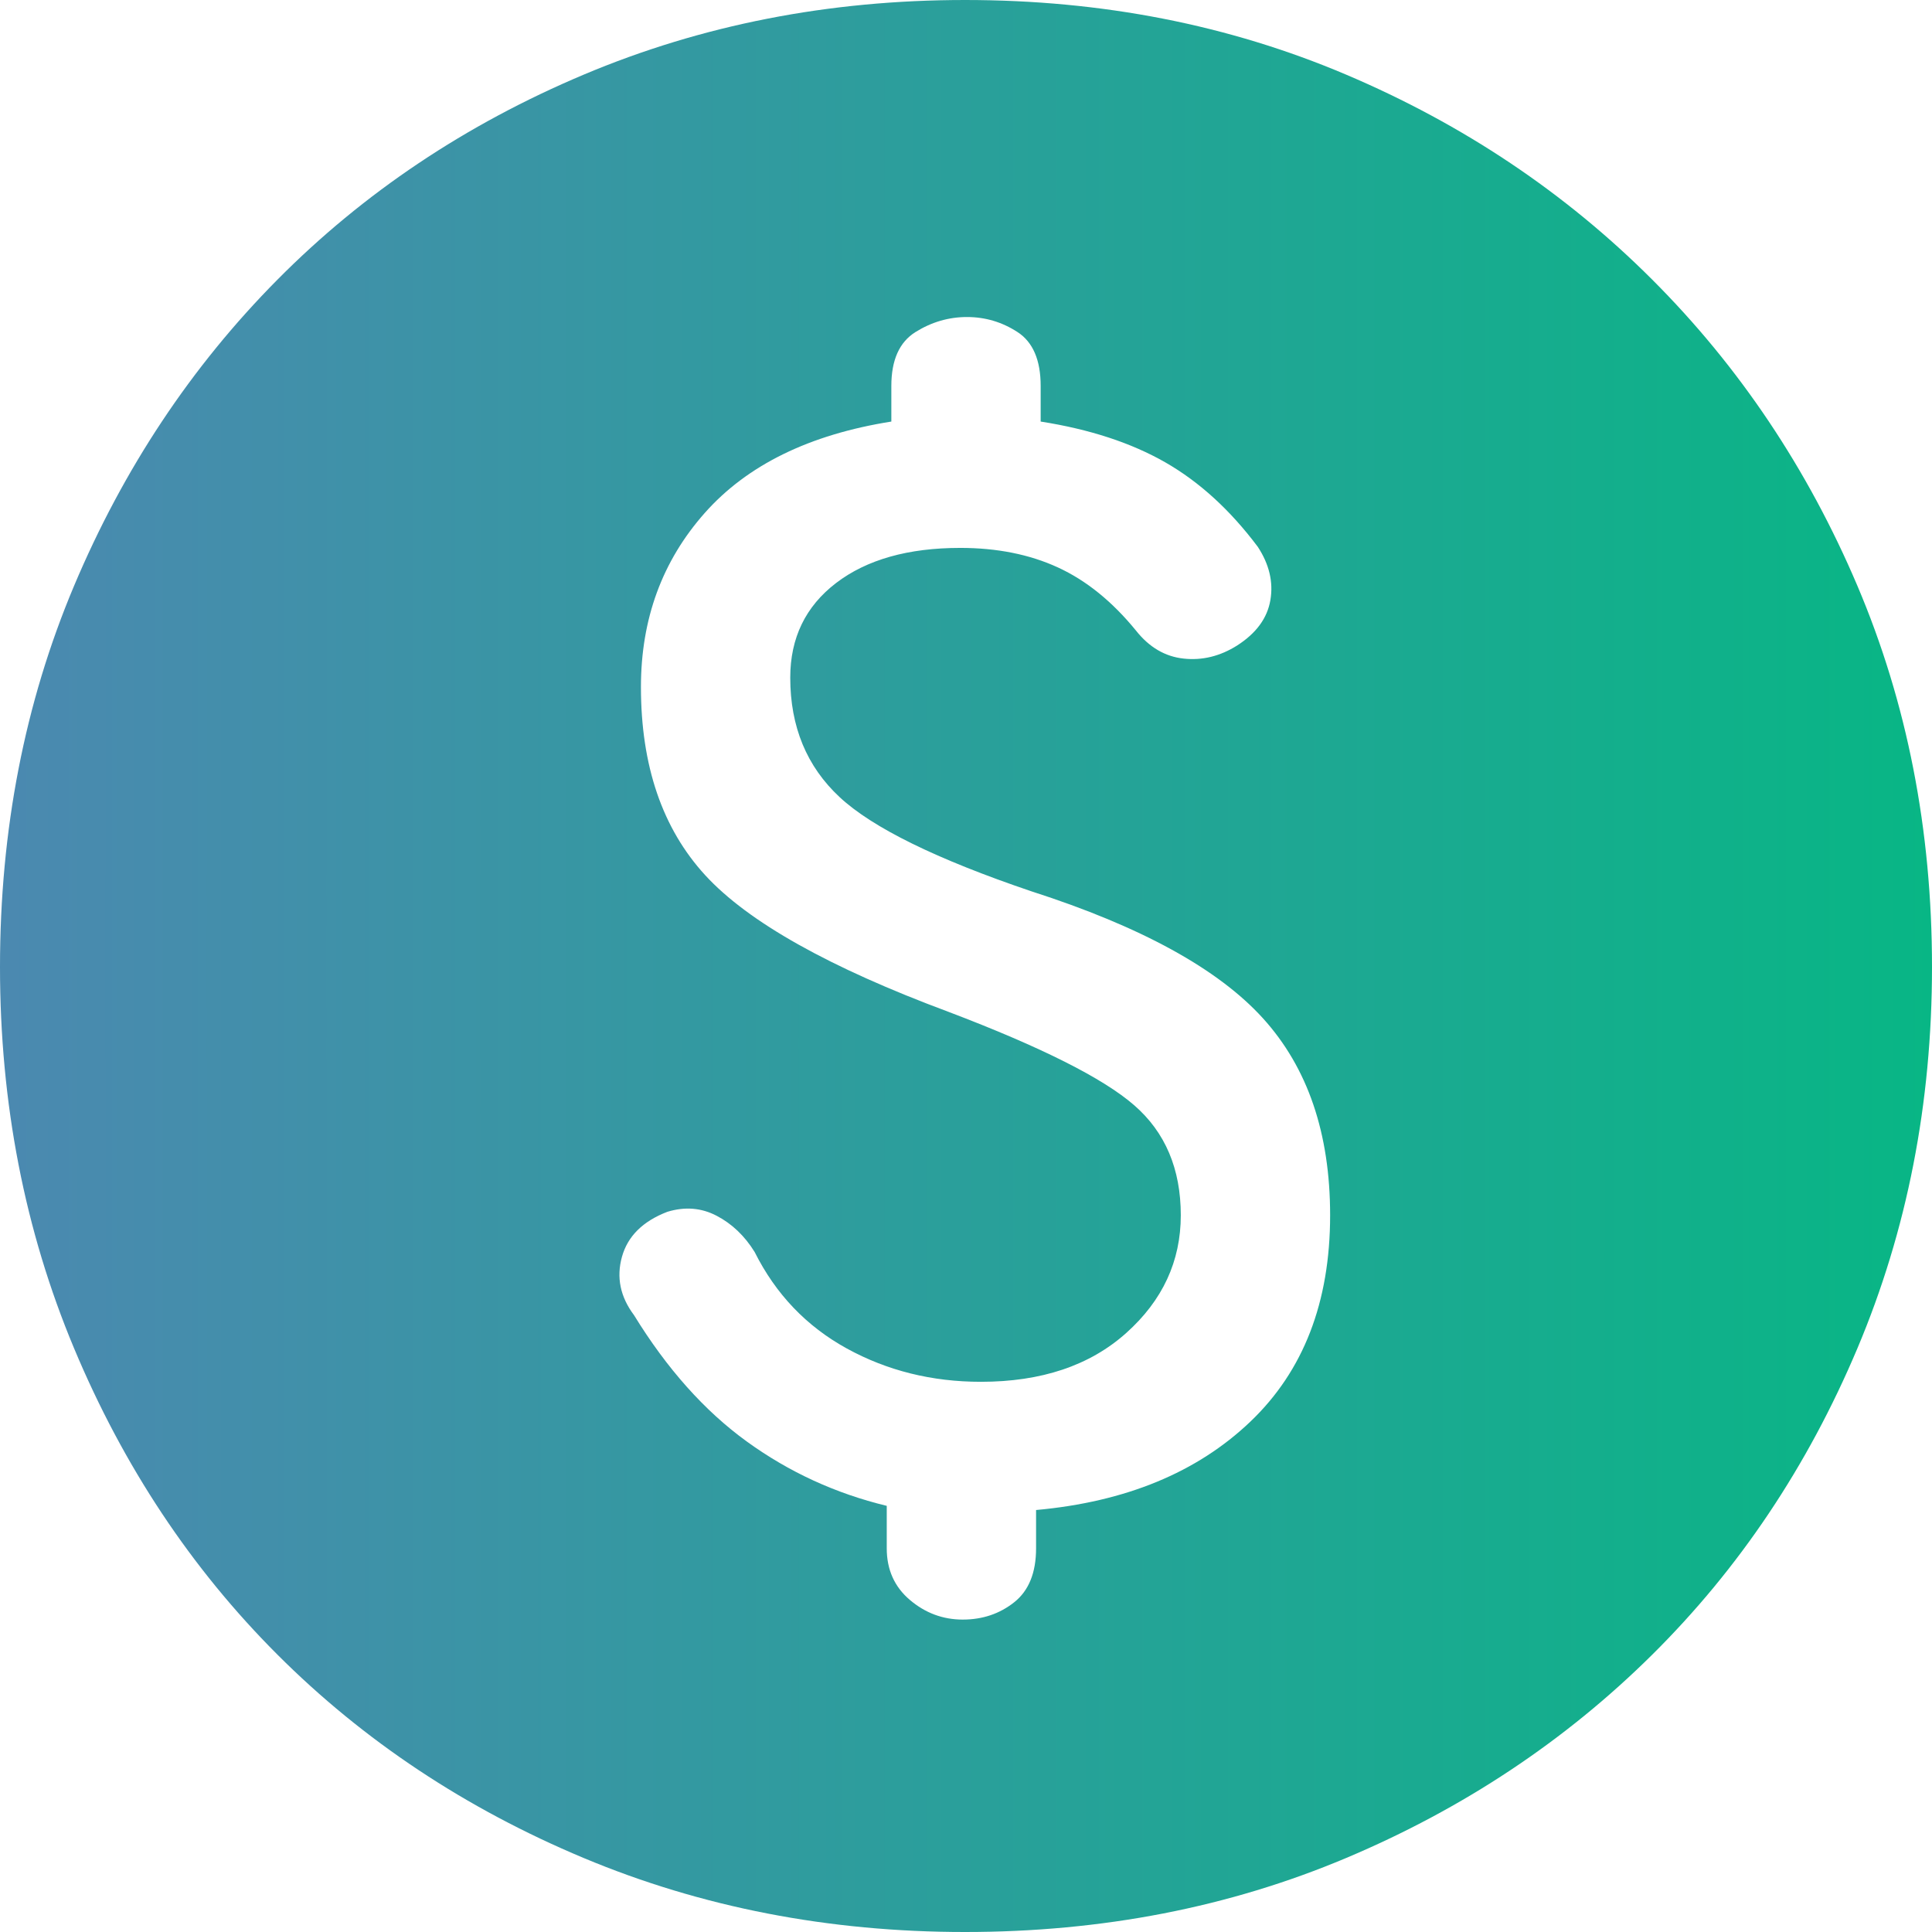 <svg width="96" height="96" viewBox="0 0 96 96" fill="none" xmlns="http://www.w3.org/2000/svg">
<path d="M47.837 80.476C48.821 80.476 49.674 80.188 50.397 79.614C51.12 79.039 51.482 78.147 51.482 76.937V75.032C55.933 74.628 59.482 73.165 62.126 70.644C64.77 68.123 66.093 64.704 66.093 60.385C66.093 56.314 64.98 53.051 62.754 50.597C60.528 48.143 56.694 46.04 51.253 44.29C46.535 42.692 43.358 41.132 41.722 39.61C40.086 38.088 39.267 36.109 39.267 33.674C39.267 31.696 40.029 30.126 41.55 28.965C43.072 27.805 45.127 27.225 47.715 27.225C49.541 27.225 51.158 27.548 52.566 28.195C53.974 28.842 55.267 29.888 56.447 31.334C57.102 32.162 57.892 32.626 58.815 32.725C59.739 32.825 60.623 32.609 61.47 32.076C62.421 31.467 62.973 30.715 63.125 29.818C63.277 28.922 63.068 28.038 62.497 27.168C61.127 25.341 59.596 23.944 57.903 22.974C56.209 22.005 54.145 21.329 51.71 20.947V19.177C51.71 17.891 51.327 16.999 50.56 16.5C49.794 16.002 48.957 15.753 48.049 15.753C47.141 15.753 46.288 16.002 45.489 16.5C44.69 16.999 44.29 17.891 44.29 19.177V20.947C40.219 21.593 37.127 23.108 35.016 25.492C32.904 27.876 31.848 30.757 31.848 34.136C31.848 38.051 32.913 41.17 35.044 43.491C37.175 45.812 41.208 48.076 47.144 50.283C51.748 52.033 54.821 53.58 56.361 54.922C57.903 56.264 58.673 58.085 58.673 60.385C58.673 62.668 57.769 64.618 55.962 66.235C54.155 67.853 51.748 68.661 48.742 68.661C46.307 68.661 44.086 68.109 42.078 67.006C40.071 65.903 38.545 64.304 37.498 62.212C37.004 61.413 36.376 60.813 35.615 60.414C34.854 60.014 34.036 59.948 33.16 60.214C31.942 60.682 31.19 61.427 30.905 62.449C30.62 63.47 30.82 64.438 31.505 65.351C33.142 68.014 35.008 70.106 37.104 71.625C39.2 73.144 41.519 74.21 44.062 74.825V76.937C44.062 77.995 44.445 78.849 45.211 79.5C45.978 80.15 46.853 80.476 47.837 80.476ZM47.95 96C41.172 96 34.854 94.773 28.994 92.319C23.134 89.864 18.064 86.497 13.784 82.216C9.503 77.936 6.136 72.863 3.681 66.998C1.227 61.133 0 54.817 0 48.049C0 41.243 1.227 34.93 3.681 29.108C6.136 23.287 9.503 18.216 13.784 13.898C18.064 9.579 23.137 6.183 29.002 3.71C34.867 1.237 41.183 0 47.951 0C54.757 0 61.07 1.237 66.892 3.71C72.713 6.183 77.784 9.579 82.102 13.898C86.421 18.216 89.817 23.284 92.29 29.101C94.763 34.918 96 41.234 96 48.05C96 54.828 94.763 61.146 92.29 67.006C89.817 72.866 86.421 77.936 82.102 82.216C77.784 86.497 72.716 89.864 66.899 92.319C61.082 94.773 54.766 96 47.95 96Z" fill="url(#paint0_linear_20_51)"/>
<defs>
<linearGradient id="paint0_linear_20_51" x1="0.219" y1="48" x2="96.219" y2="48" gradientUnits="userSpaceOnUse">
<stop stop-color="#4B89B0"/>
<stop offset="1" stop-color="#08B685"/>
</linearGradient>
</defs>
</svg>
